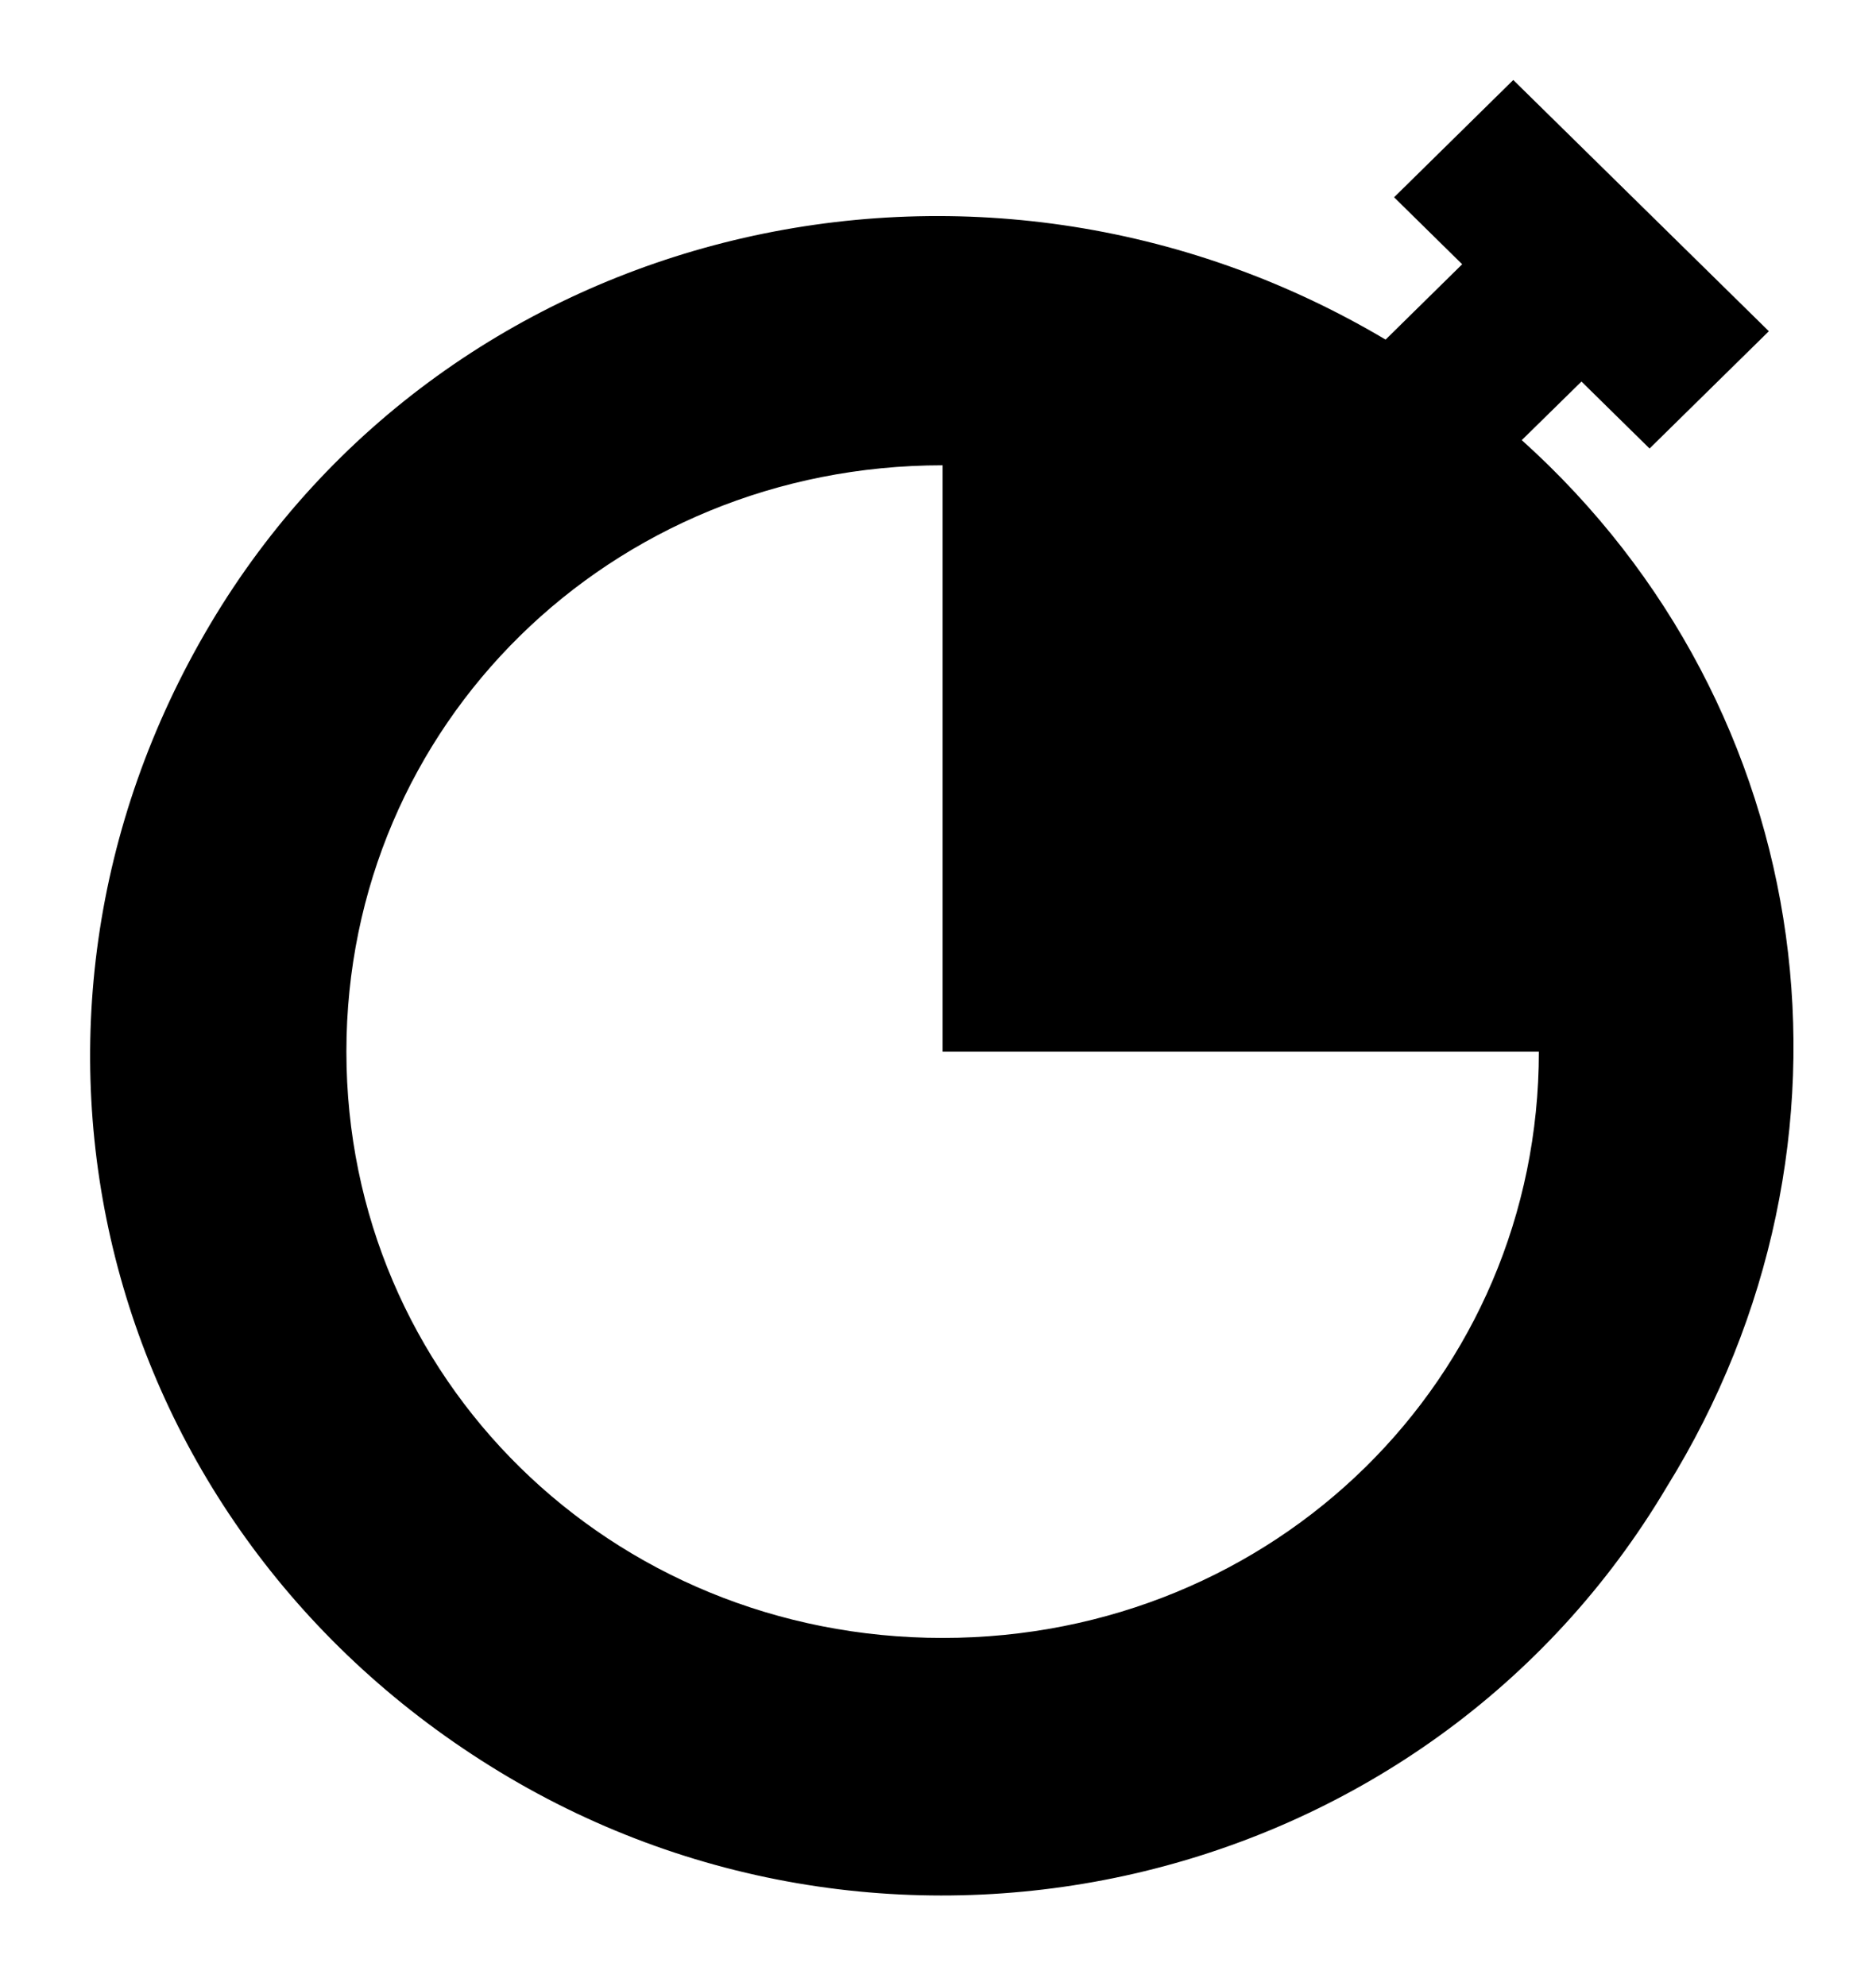 <svg width="17" height="18" viewBox="0 0 17 18" fill="none" xmlns="http://www.w3.org/2000/svg">
<path d="M13.79 3.989L14.331 3.458L14.948 4.065L16.029 3.002L13.713 0.725L12.633 1.788L13.25 2.395L12.556 3.078C8.851 0.877 4.065 2.016 1.904 5.659C-0.258 9.303 0.9 13.858 4.528 16.059C8.156 18.261 12.941 17.122 15.103 13.478C17.032 10.366 16.492 6.419 13.79 3.989ZM8.542 14.845C5.531 14.845 3.139 12.492 3.139 9.531C3.139 6.57 5.531 4.217 8.542 4.217V9.531H13.945C13.945 12.492 11.552 14.845 8.542 14.845Z" fill="black"/>
</svg>

